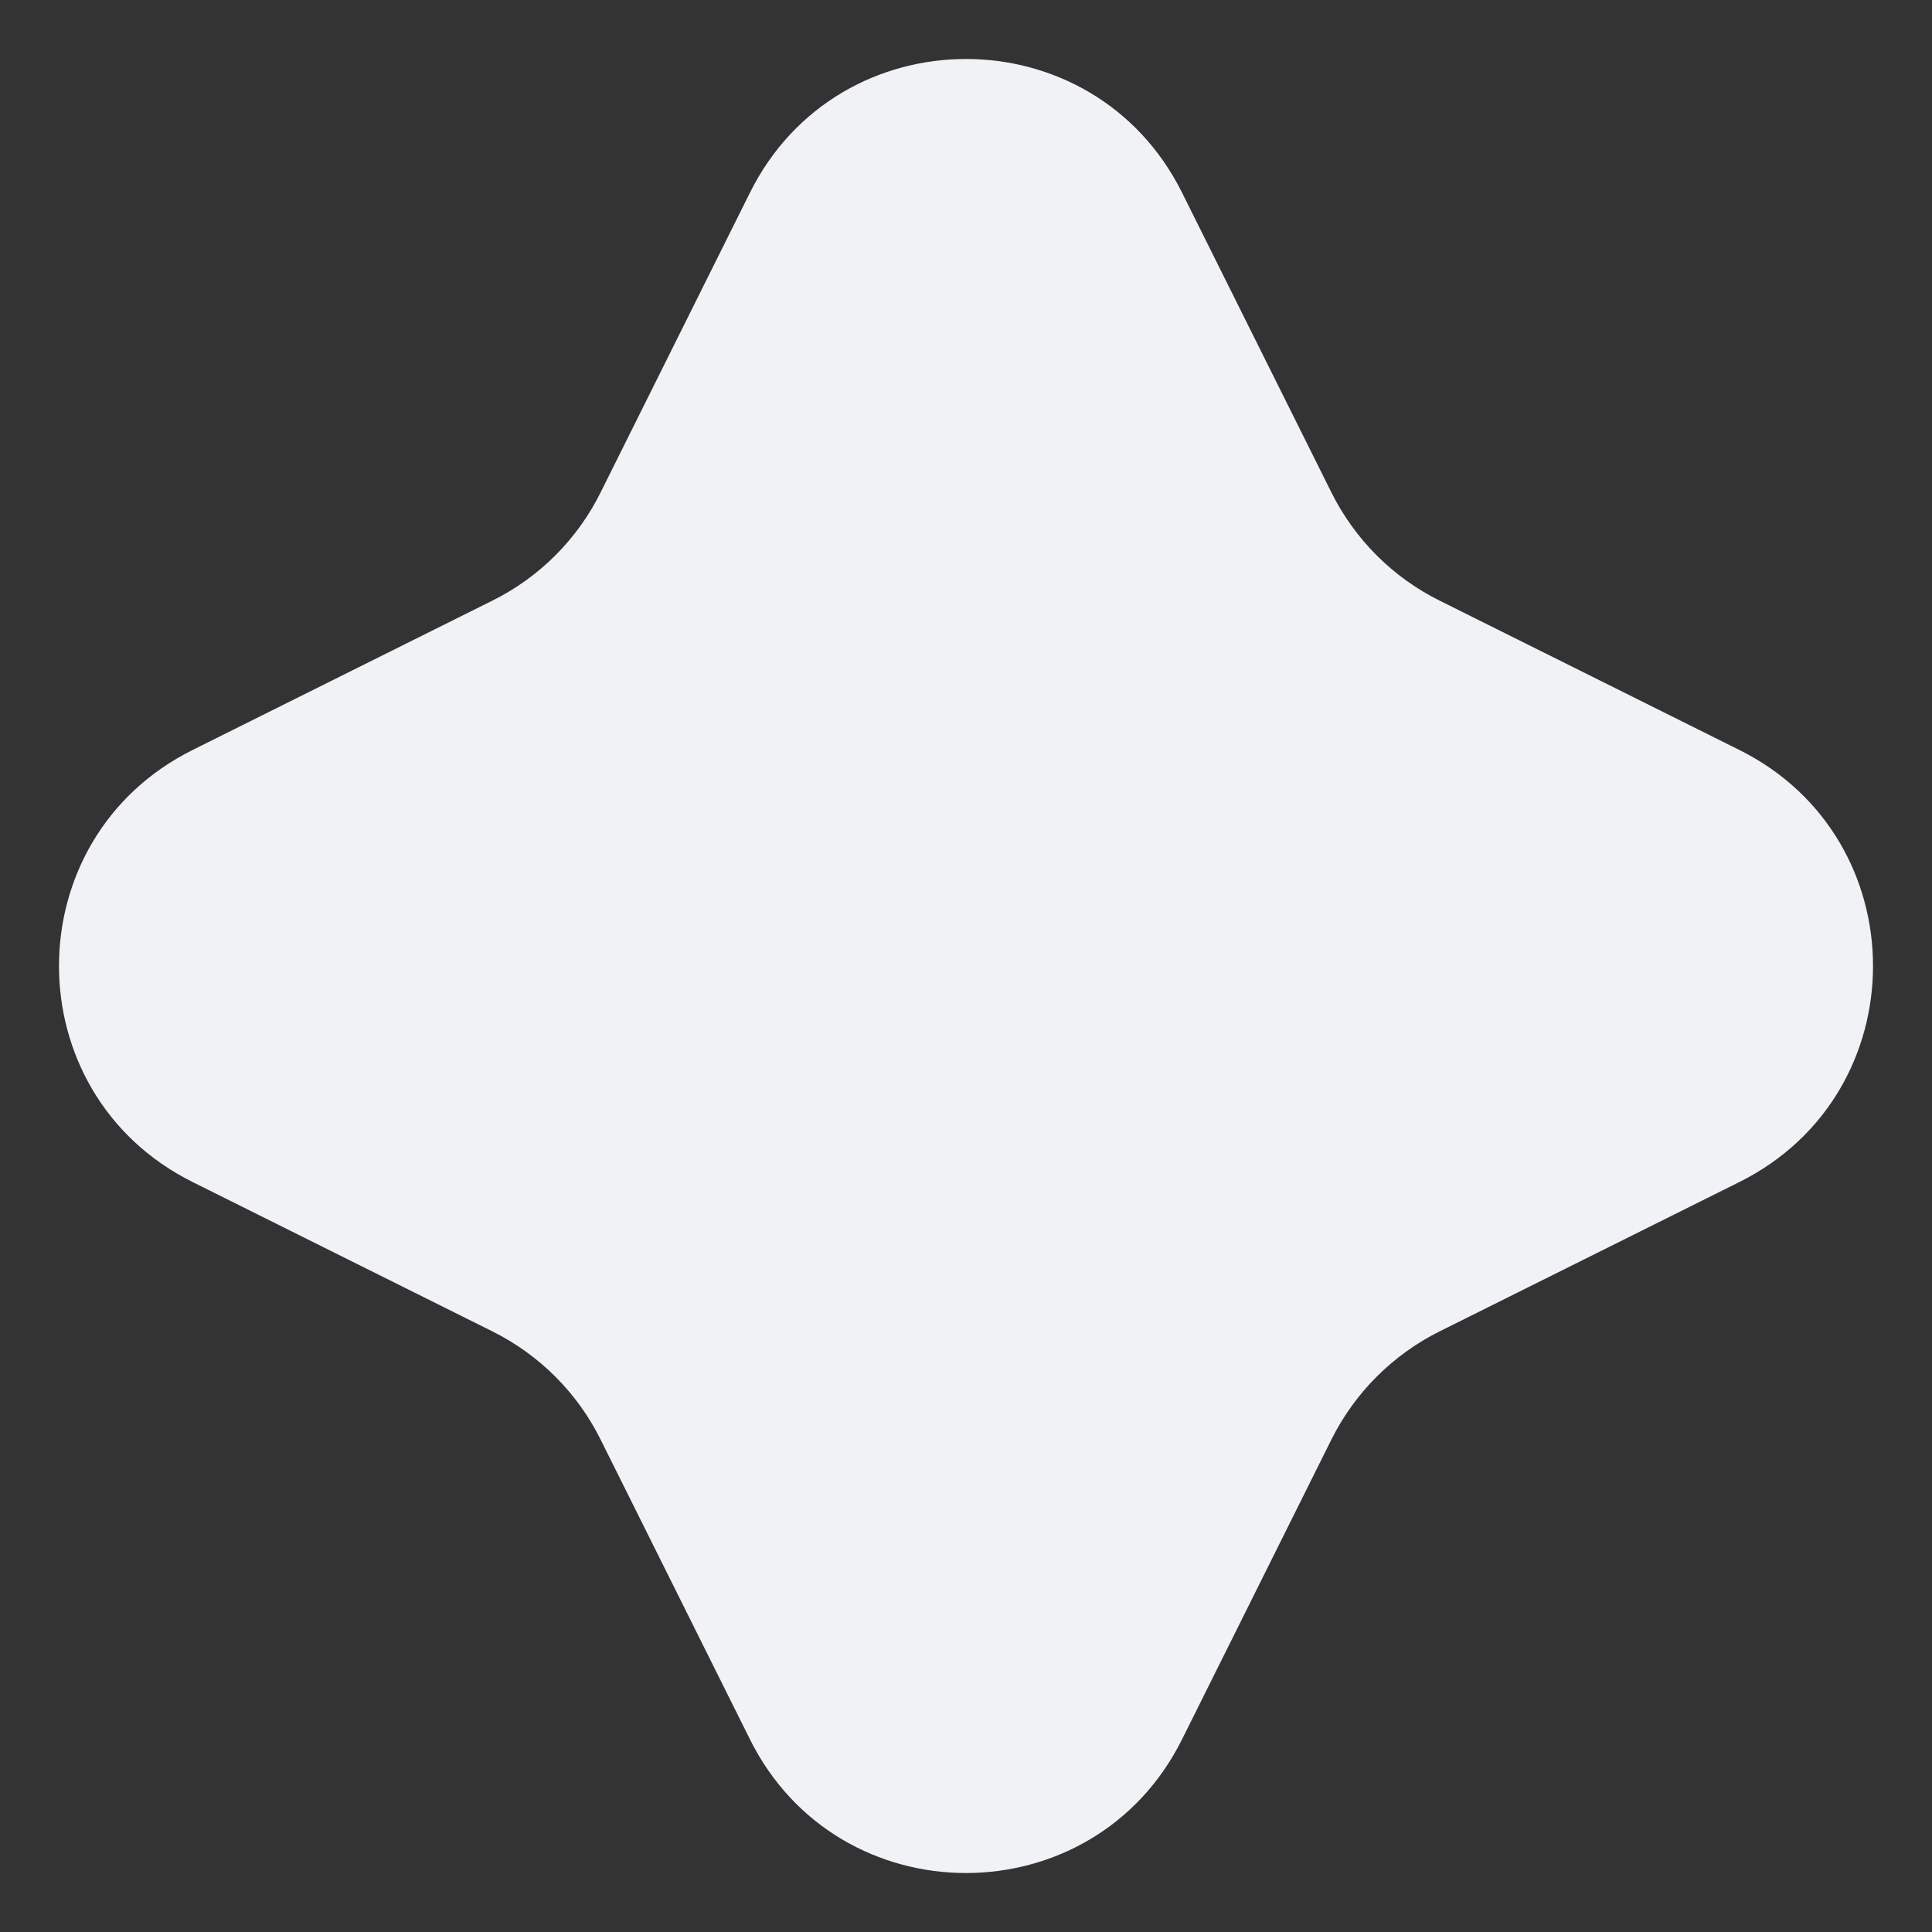 <svg width="16" height="16" viewBox="0 0 16 16" fill="none" xmlns="http://www.w3.org/2000/svg">
<rect x="0" y="0" width="16" height="16" fill="#333333" stroke="none"/>
<path d="M6.21 1.597C6.945 0.119 9.055 0.119 9.79 1.597L11.025 4.076C11.219 4.466 11.534 4.782 11.924 4.975L14.403 6.21C15.881 6.945 15.881 9.055 14.403 9.79L11.924 11.025C11.534 11.219 11.219 11.534 11.025 11.924L9.79 14.403C9.055 15.881 6.945 15.881 6.21 14.403L4.975 11.924C4.782 11.534 4.466 11.219 4.076 11.025L1.597 9.79C0.119 9.055 0.119 6.945 1.597 6.21L4.076 4.975C4.466 4.782 4.782 4.466 4.975 4.076L6.21 1.597Z" fill="#F0F2F6"/>
</svg>
